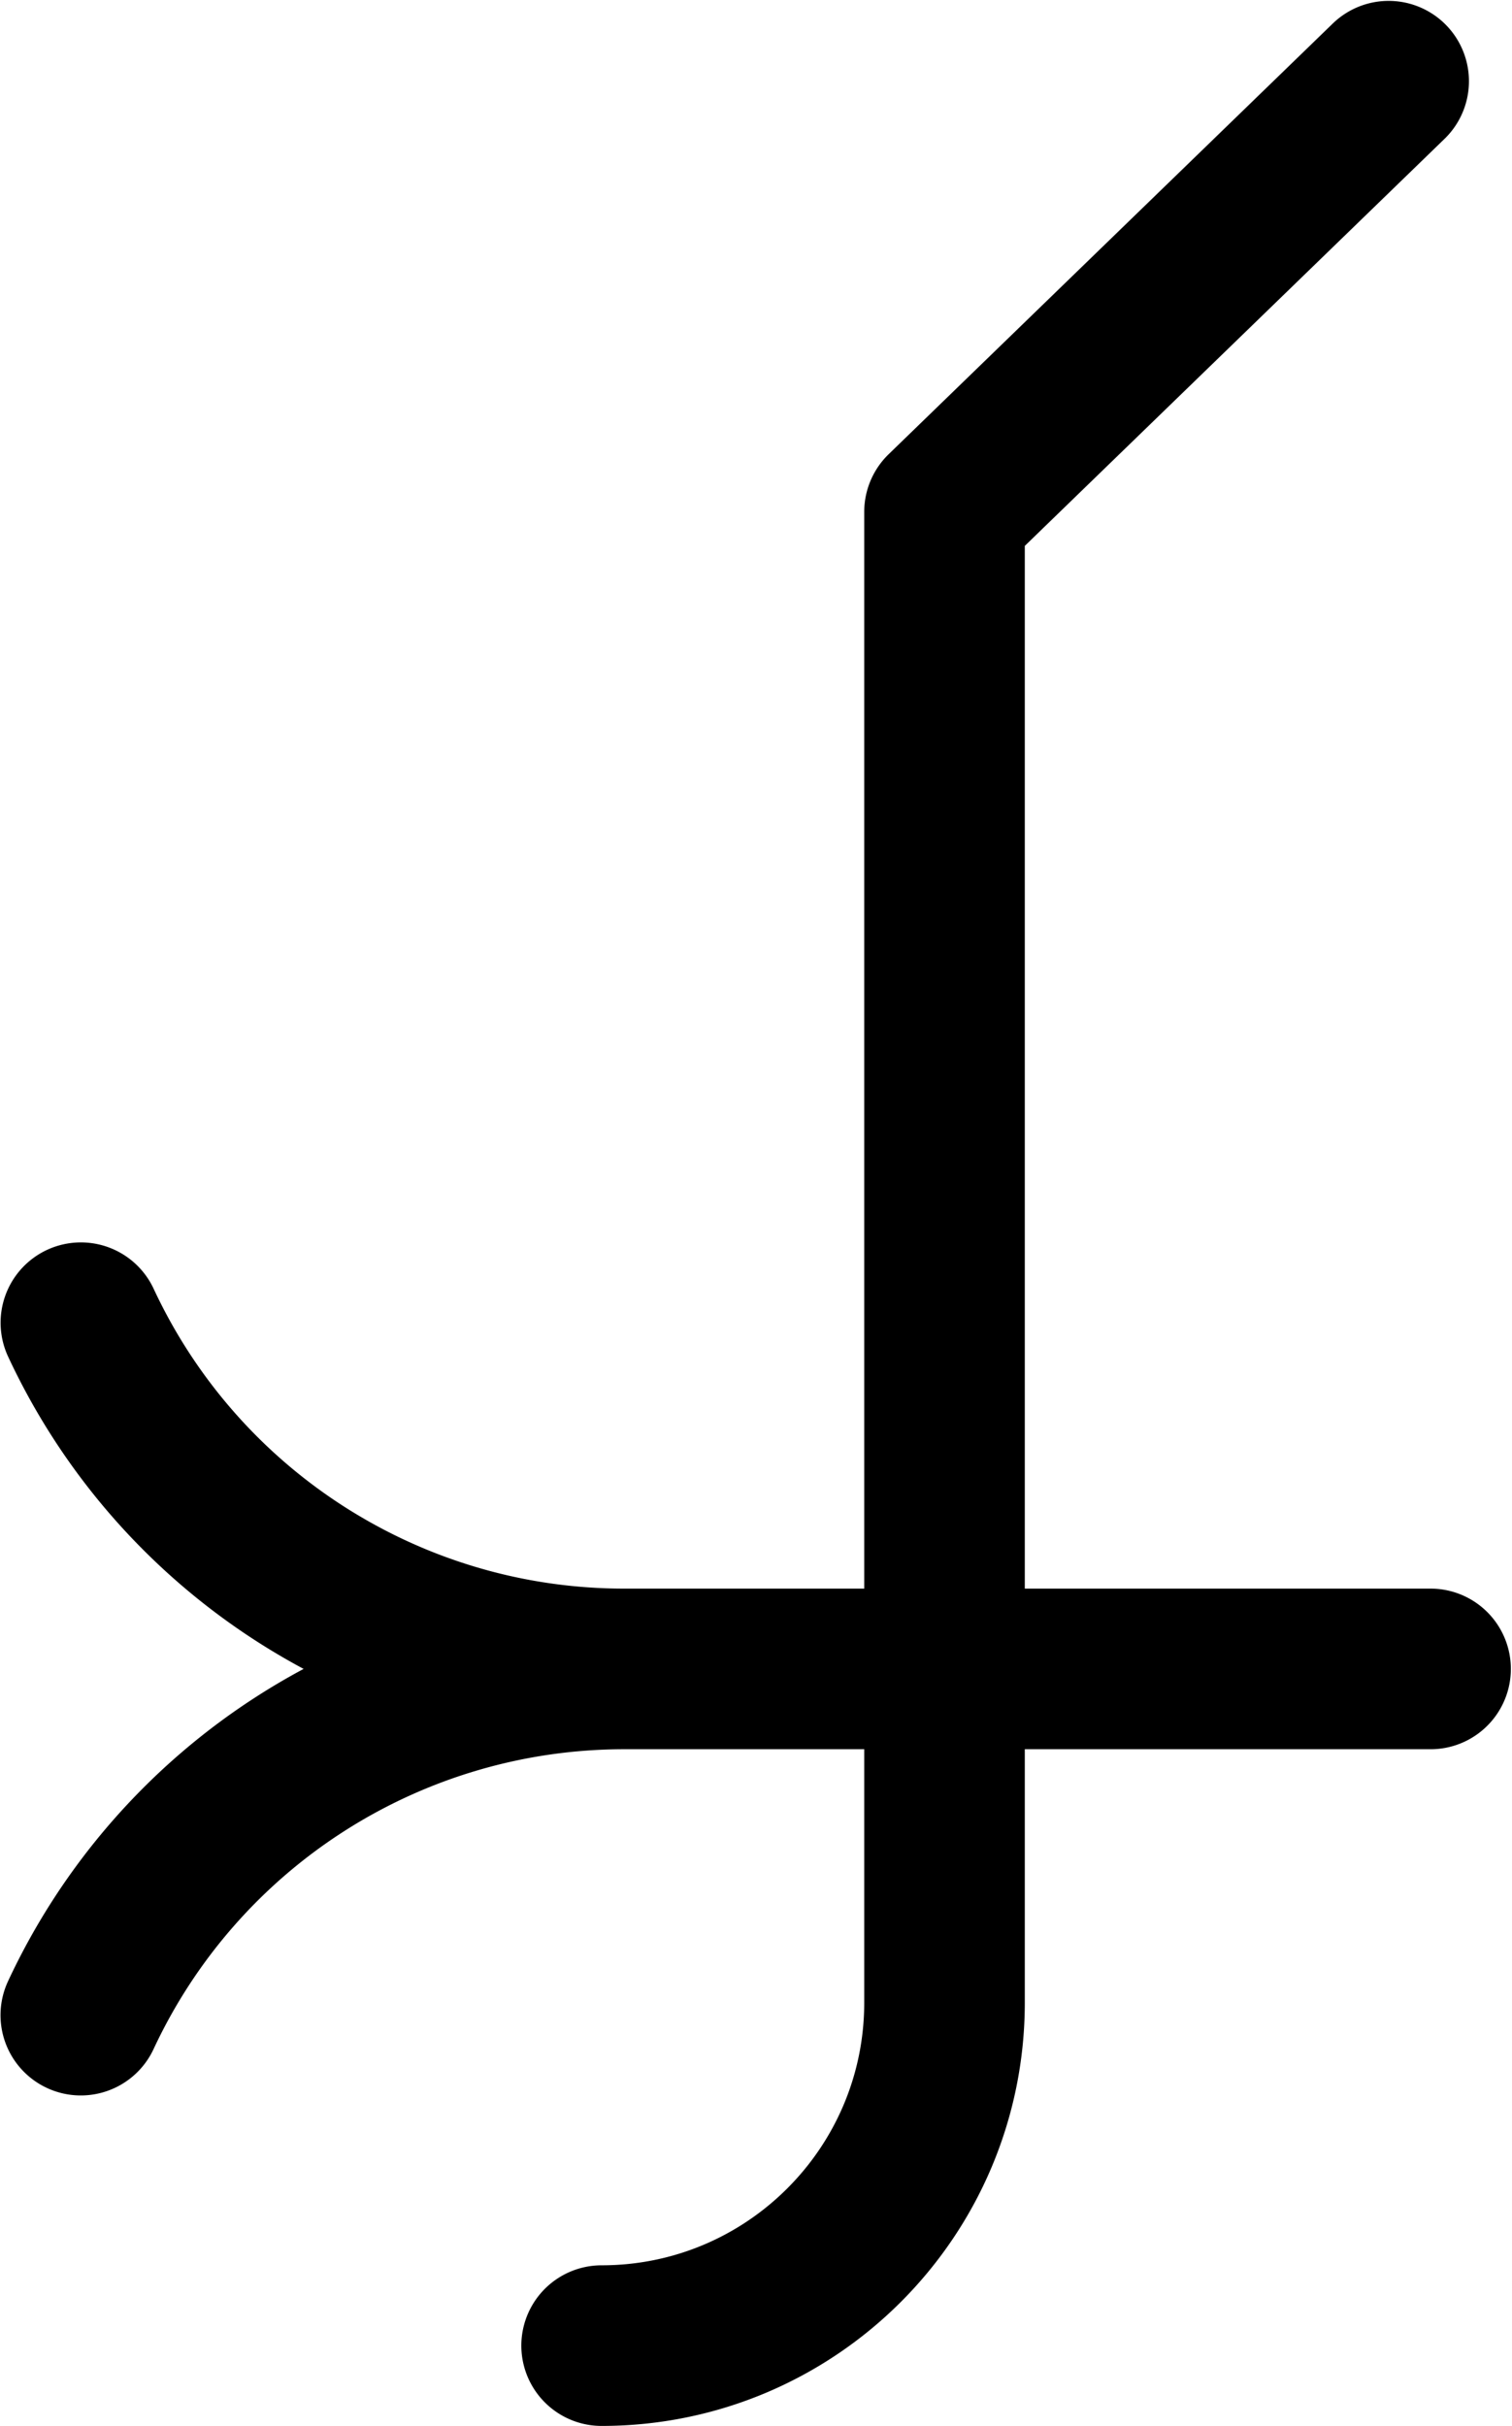 <?xml version="1.0" encoding="UTF-8" standalone="no"?>
<svg
   xmlns:dc="http://purl.org/dc/elements/1.1/"
   xmlns:cc="http://creativecommons.org/ns#"
   xmlns:rdf="http://www.w3.org/1999/02/22-rdf-syntax-ns#"
   xmlns:svg="http://www.w3.org/2000/svg"
   xmlns="http://www.w3.org/2000/svg"
   version="1.1"
   id="svg28672"
   viewBox="0 0 18.832 30.207"
   height="8.525mm"
   width="5.315mm">
  <defs
     id="defs28674" />
  <path
     d="m 7.493,29.207 c 2.359,0 4.271,-1.912 4.271,-4.271 l 0,-18.562 5.532,-5.363 M 7.772,20.781 a 7.466,7.466 0 0 0 -6.766,4.311 m 16.812,-4.311 -10.045,2e-6 c -2.901,2e-6 -5.54,-1.681 -6.766,-4.311"
     style="color:#000000;clip-rule:nonzero;display:inline;overflow:visible;visibility:visible;opacity:1;isolation:auto;mix-blend-mode:normal;color-interpolation:sRGB;color-interpolation-filters:linearRGB;solid-color:#000000;solid-opacity:1;fill:none;fill-opacity:1;fill-rule:nonzero;stroke:#000000;stroke-width:2;stroke-linecap:round;stroke-linejoin:round;stroke-miterlimit:4;stroke-dasharray:none;stroke-dashoffset:0;stroke-opacity:1;color-rendering:auto;image-rendering:auto;shape-rendering:auto;text-rendering:auto;enable-background:accumulate"
     id="path6007-0-5-2-90-8-5-4-0" />
</svg>
